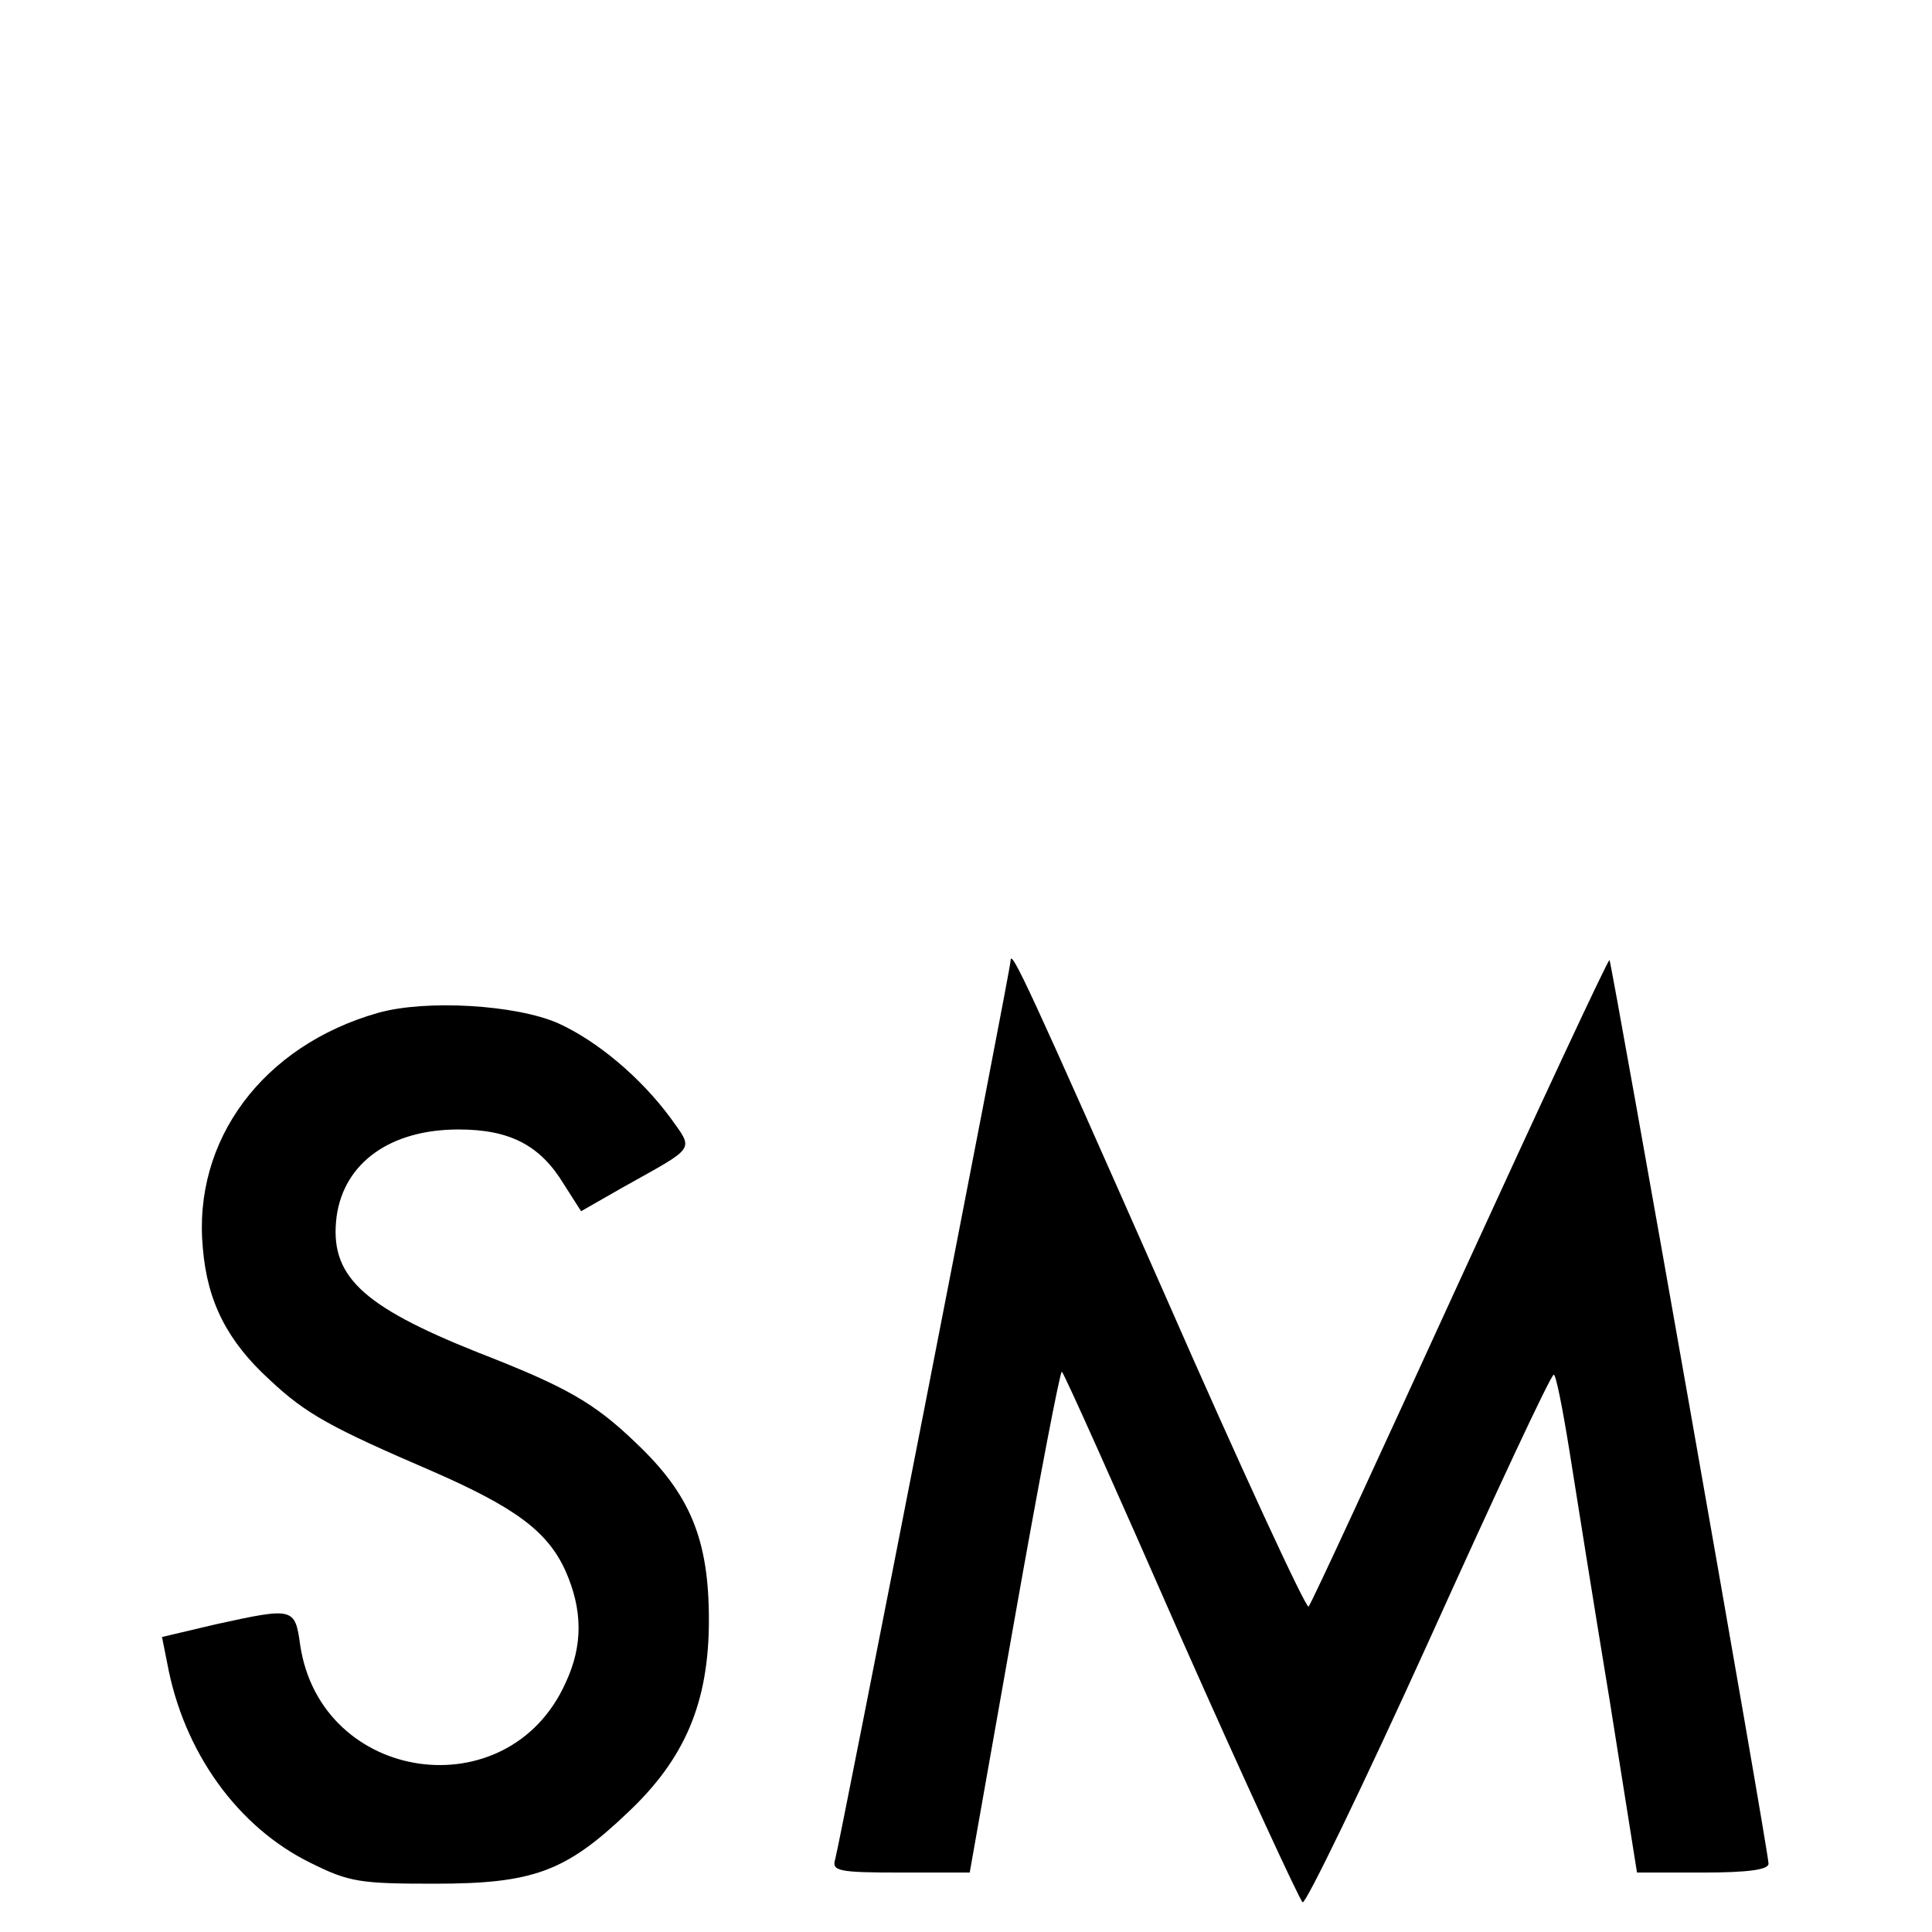 <?xml version="1.0" standalone="no"?>
<!DOCTYPE svg PUBLIC "-//W3C//DTD SVG 20010904//EN"
 "http://www.w3.org/TR/2001/REC-SVG-20010904/DTD/svg10.dtd">
<svg version="1.0" xmlns="http://www.w3.org/2000/svg"
 width="260pt" height="260pt" viewBox="0 0 260 260"
 preserveAspectRatio="xMidYMid meet">
<g transform="translate(0,260) scale(0.1,-0.1)"
fill="#000000" stroke="none">
<path d="M1360 1307 c0 -12 -230 -1188 -236 -1209 -5 -16 4 -18 88 -18 l93 0
60 339 c33 187 62 338 64 335 3 -2 75 -163 160 -357 86 -194 160 -354 164
-357 4 -3 81 156 170 352 89 197 164 358 168 358 3 0 12 -46 21 -102 9 -57 33
-208 54 -335 l37 -233 88 0 c63 0 89 4 89 12 0 17 -211 1212 -214 1216 -2 1
-92 -192 -201 -430 -109 -238 -200 -436 -204 -440 -3 -4 -91 186 -194 421
-182 412 -207 466 -207 448z"/>
<path d="M509 1237 c-155 -44 -250 -171 -236 -317 6 -72 33 -125 90 -177 49
-46 82 -64 219 -123 112 -49 155 -81 179 -134 23 -52 24 -100 0 -151 -77 -171
-329 -135 -357 51 -7 51 -9 51 -114 28 l-72 -17 7 -35 c22 -120 95 -221 193
-269 52 -26 67 -28 167 -28 132 0 176 16 259 95 78 73 110 149 110 260 0 108
-25 169 -98 238 -57 55 -95 76 -213 122 -158 63 -200 104 -190 183 10 72 72
117 164 117 69 0 110 -21 142 -74 l23 -36 56 32 c100 56 96 49 64 94 -40 54
-98 103 -151 127 -57 25 -178 32 -242 14z"/>
</g>
</svg>
